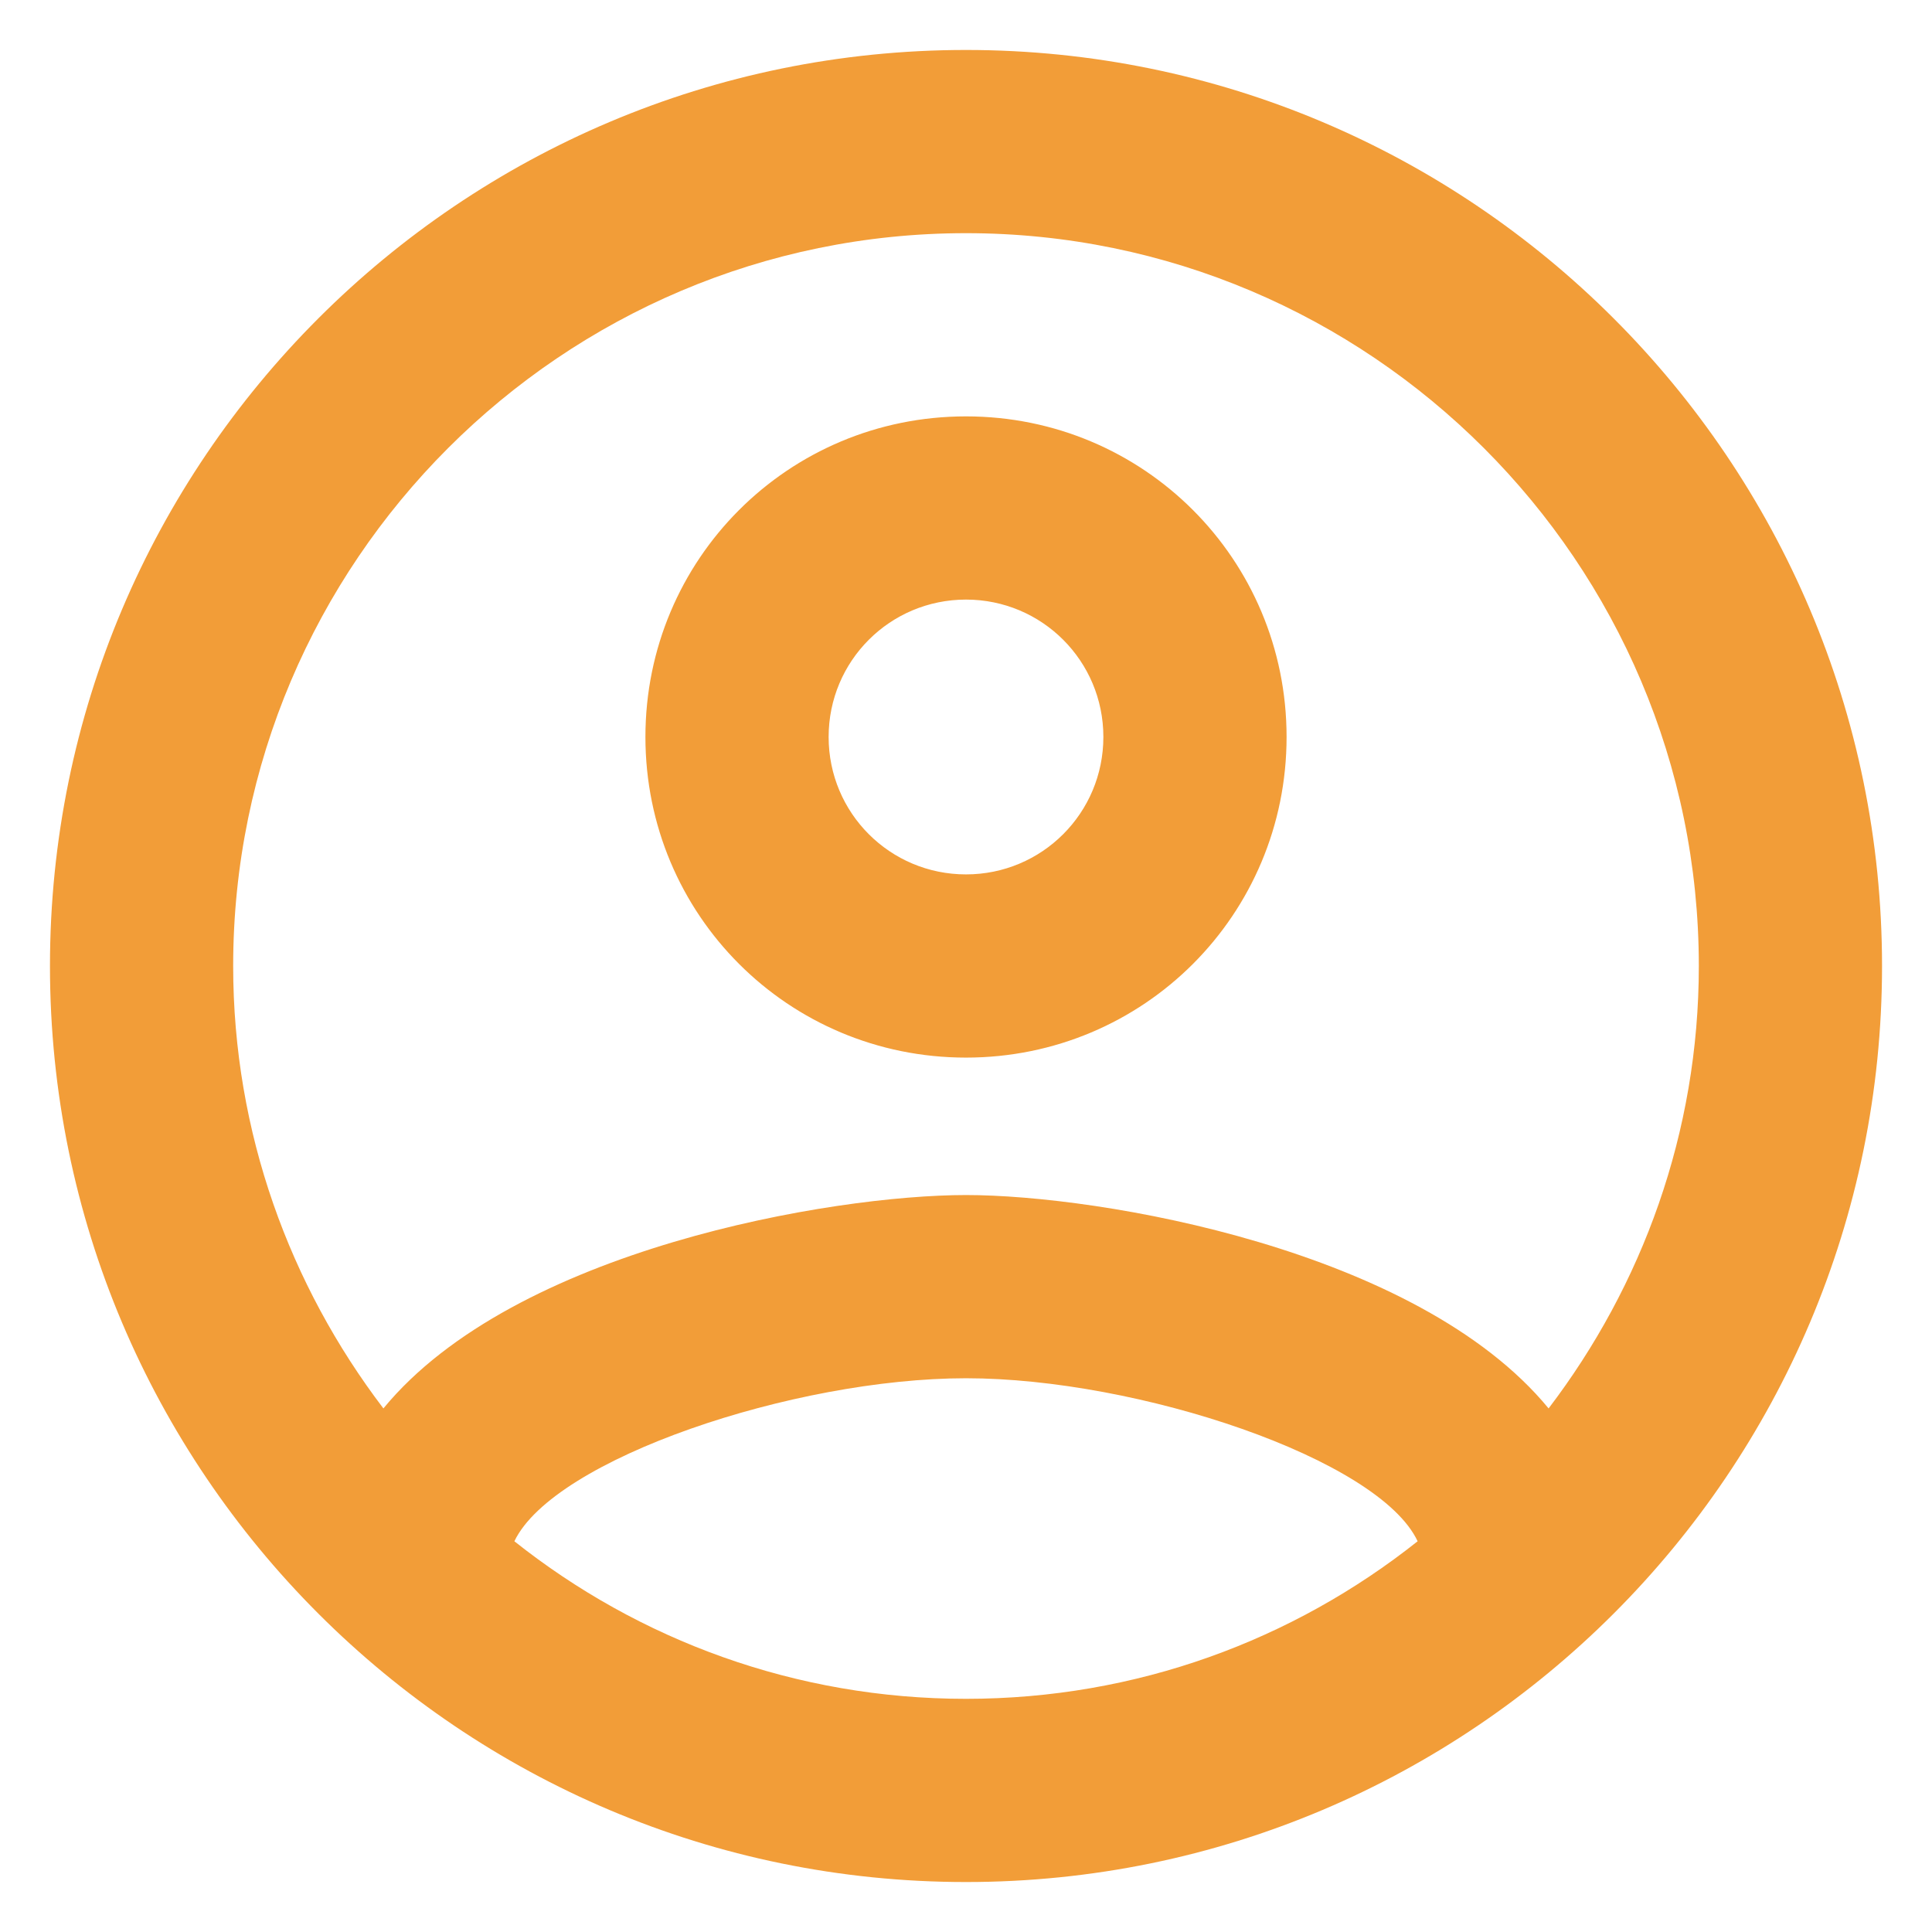 <svg width="29" height="29" viewBox="0 0 29 29" fill="none" xmlns="http://www.w3.org/2000/svg">
<path d="M14.5 0.75C6.91 0.75 0.75 6.91 0.75 14.5C0.75 22.09 6.91 28.25 14.5 28.25C22.09 28.25 28.25 22.09 28.25 14.5C28.25 6.91 22.09 0.75 14.5 0.75ZM7.721 23.135C8.312 21.898 11.915 20.688 14.5 20.688C17.085 20.688 20.701 21.898 21.279 23.135C19.409 24.62 17.058 25.5 14.5 25.5C11.943 25.5 9.591 24.62 7.721 23.135ZM23.245 21.141C21.279 18.749 16.508 17.938 14.5 17.938C12.492 17.938 7.721 18.749 5.755 21.141C4.353 19.299 3.5 17.003 3.5 14.5C3.5 8.436 8.436 3.5 14.5 3.5C20.564 3.5 25.5 8.436 25.5 14.5C25.5 17.003 24.648 19.299 23.245 21.141ZM14.5 6.25C11.832 6.25 9.688 8.395 9.688 11.062C9.688 13.73 11.832 15.875 14.5 15.875C17.168 15.875 19.312 13.73 19.312 11.062C19.312 8.395 17.168 6.25 14.5 6.25ZM14.5 13.125C13.359 13.125 12.438 12.204 12.438 11.062C12.438 9.921 13.359 9 14.5 9C15.641 9 16.562 9.921 16.562 11.062C16.562 12.204 15.641 13.125 14.5 13.125Z" fill="#F29D38"/>
</svg>
